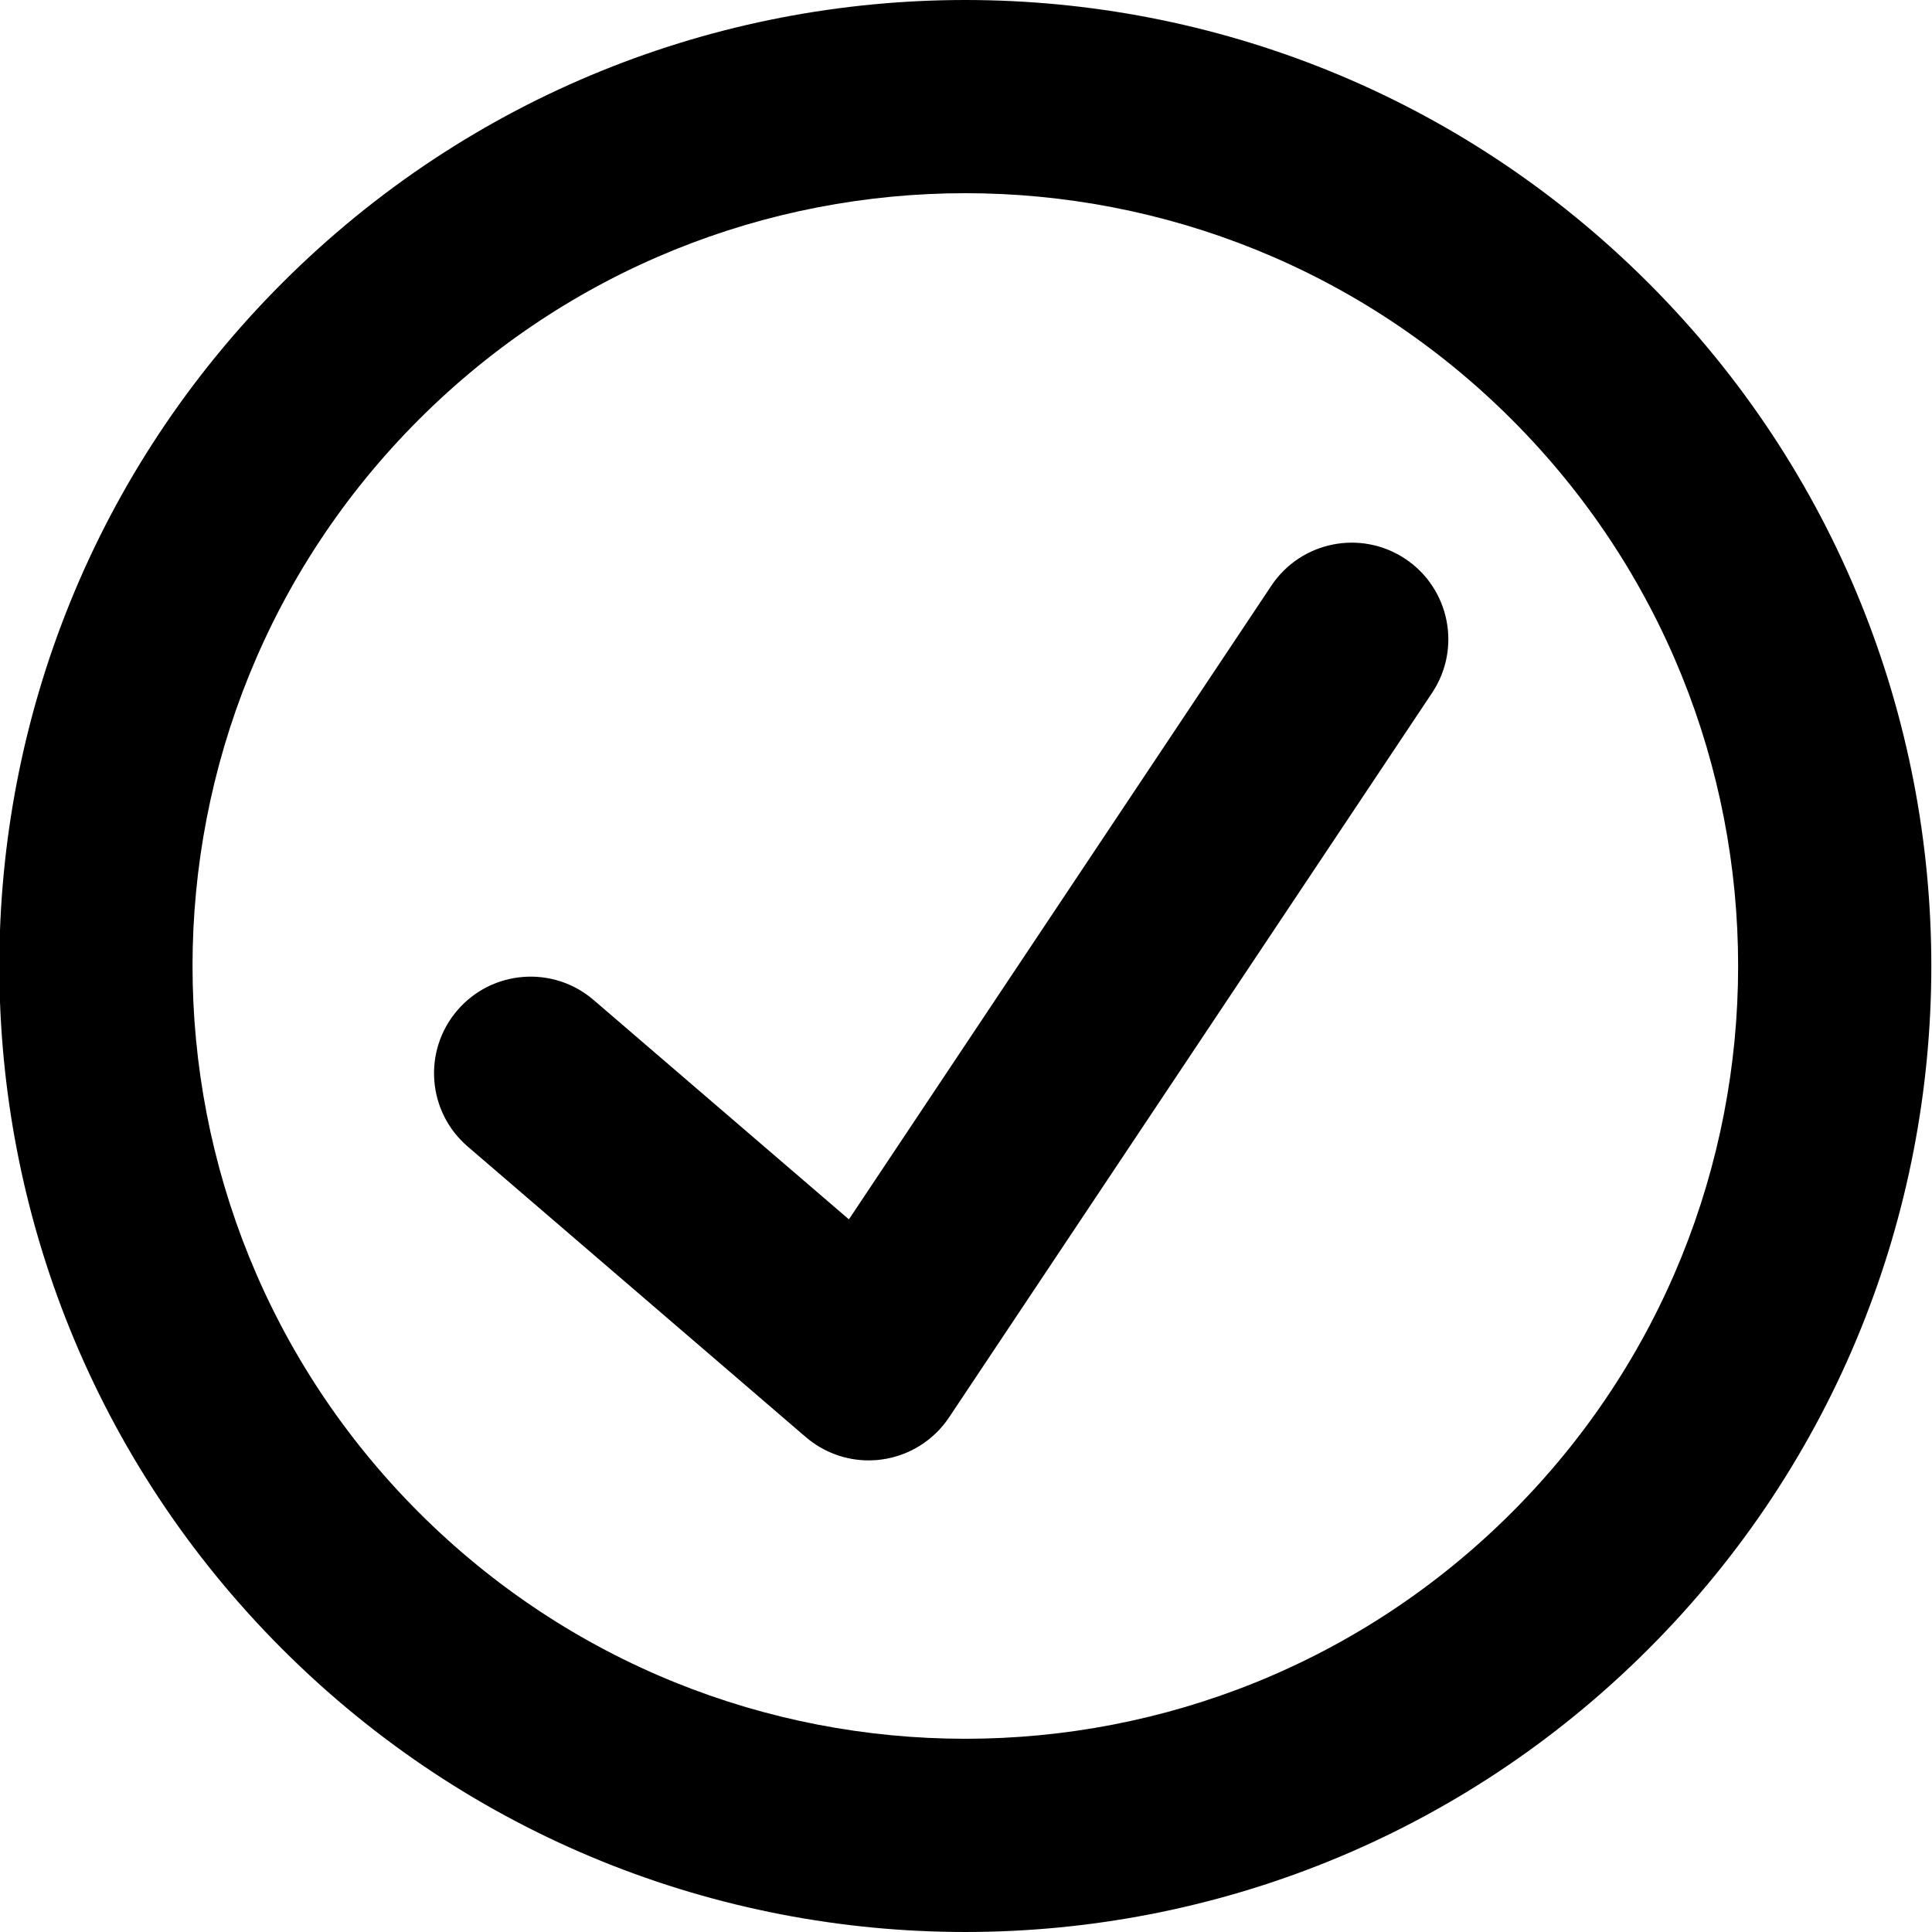 <?xml version="1.0" encoding="utf-8"?>
<!-- Generator: Adobe Illustrator 16.0.4, SVG Export Plug-In . SVG Version: 6.00 Build 0)  -->
<!DOCTYPE svg PUBLIC "-//W3C//DTD SVG 1.1//EN" "http://www.w3.org/Graphics/SVG/1.1/DTD/svg11.dtd">
<svg version="1.1" id="Layer_1" xmlns="http://www.w3.org/2000/svg" xmlns:xlink="http://www.w3.org/1999/xlink" x="0px" y="0px"
	 width="288px" height="288.001px" viewBox="162.5 171.5 288 288.001" enable-background="new 162.5 171.5 288 288.001"
	 xml:space="preserve">
<path d="M204.577,213.676c-56.235,56.235-56.234,147.411,0,203.646c56.234,56.236,147.412,56.236,203.647,0
	c56.234-56.234,56.234-147.412,0-203.646C351.988,157.441,260.811,157.442,204.577,213.676z M387.858,396.959
	c-44.988,44.982-117.929,44.984-162.917,0c-44.989-44.988-44.988-117.931,0-162.918c44.989-44.989,117.929-44.988,162.918-0.001
	C432.848,279.03,432.848,351.97,387.858,396.959z"/>
<path d="M292,389.2c-3.421,0-6.757-1.22-9.384-3.479l-50.4-43.312c-6.032-5.183-6.72-14.275-1.537-20.307
	c5.183-6.032,14.275-6.72,20.306-1.537l38.06,32.704l62.975-94.462c4.41-6.616,13.35-8.406,19.969-3.994
	c6.616,4.412,8.405,13.352,3.99,19.97l-72,108c-2.288,3.432-5.937,5.717-10.022,6.279C293.306,389.155,292.65,389.2,292,389.2z"/>
</svg>
